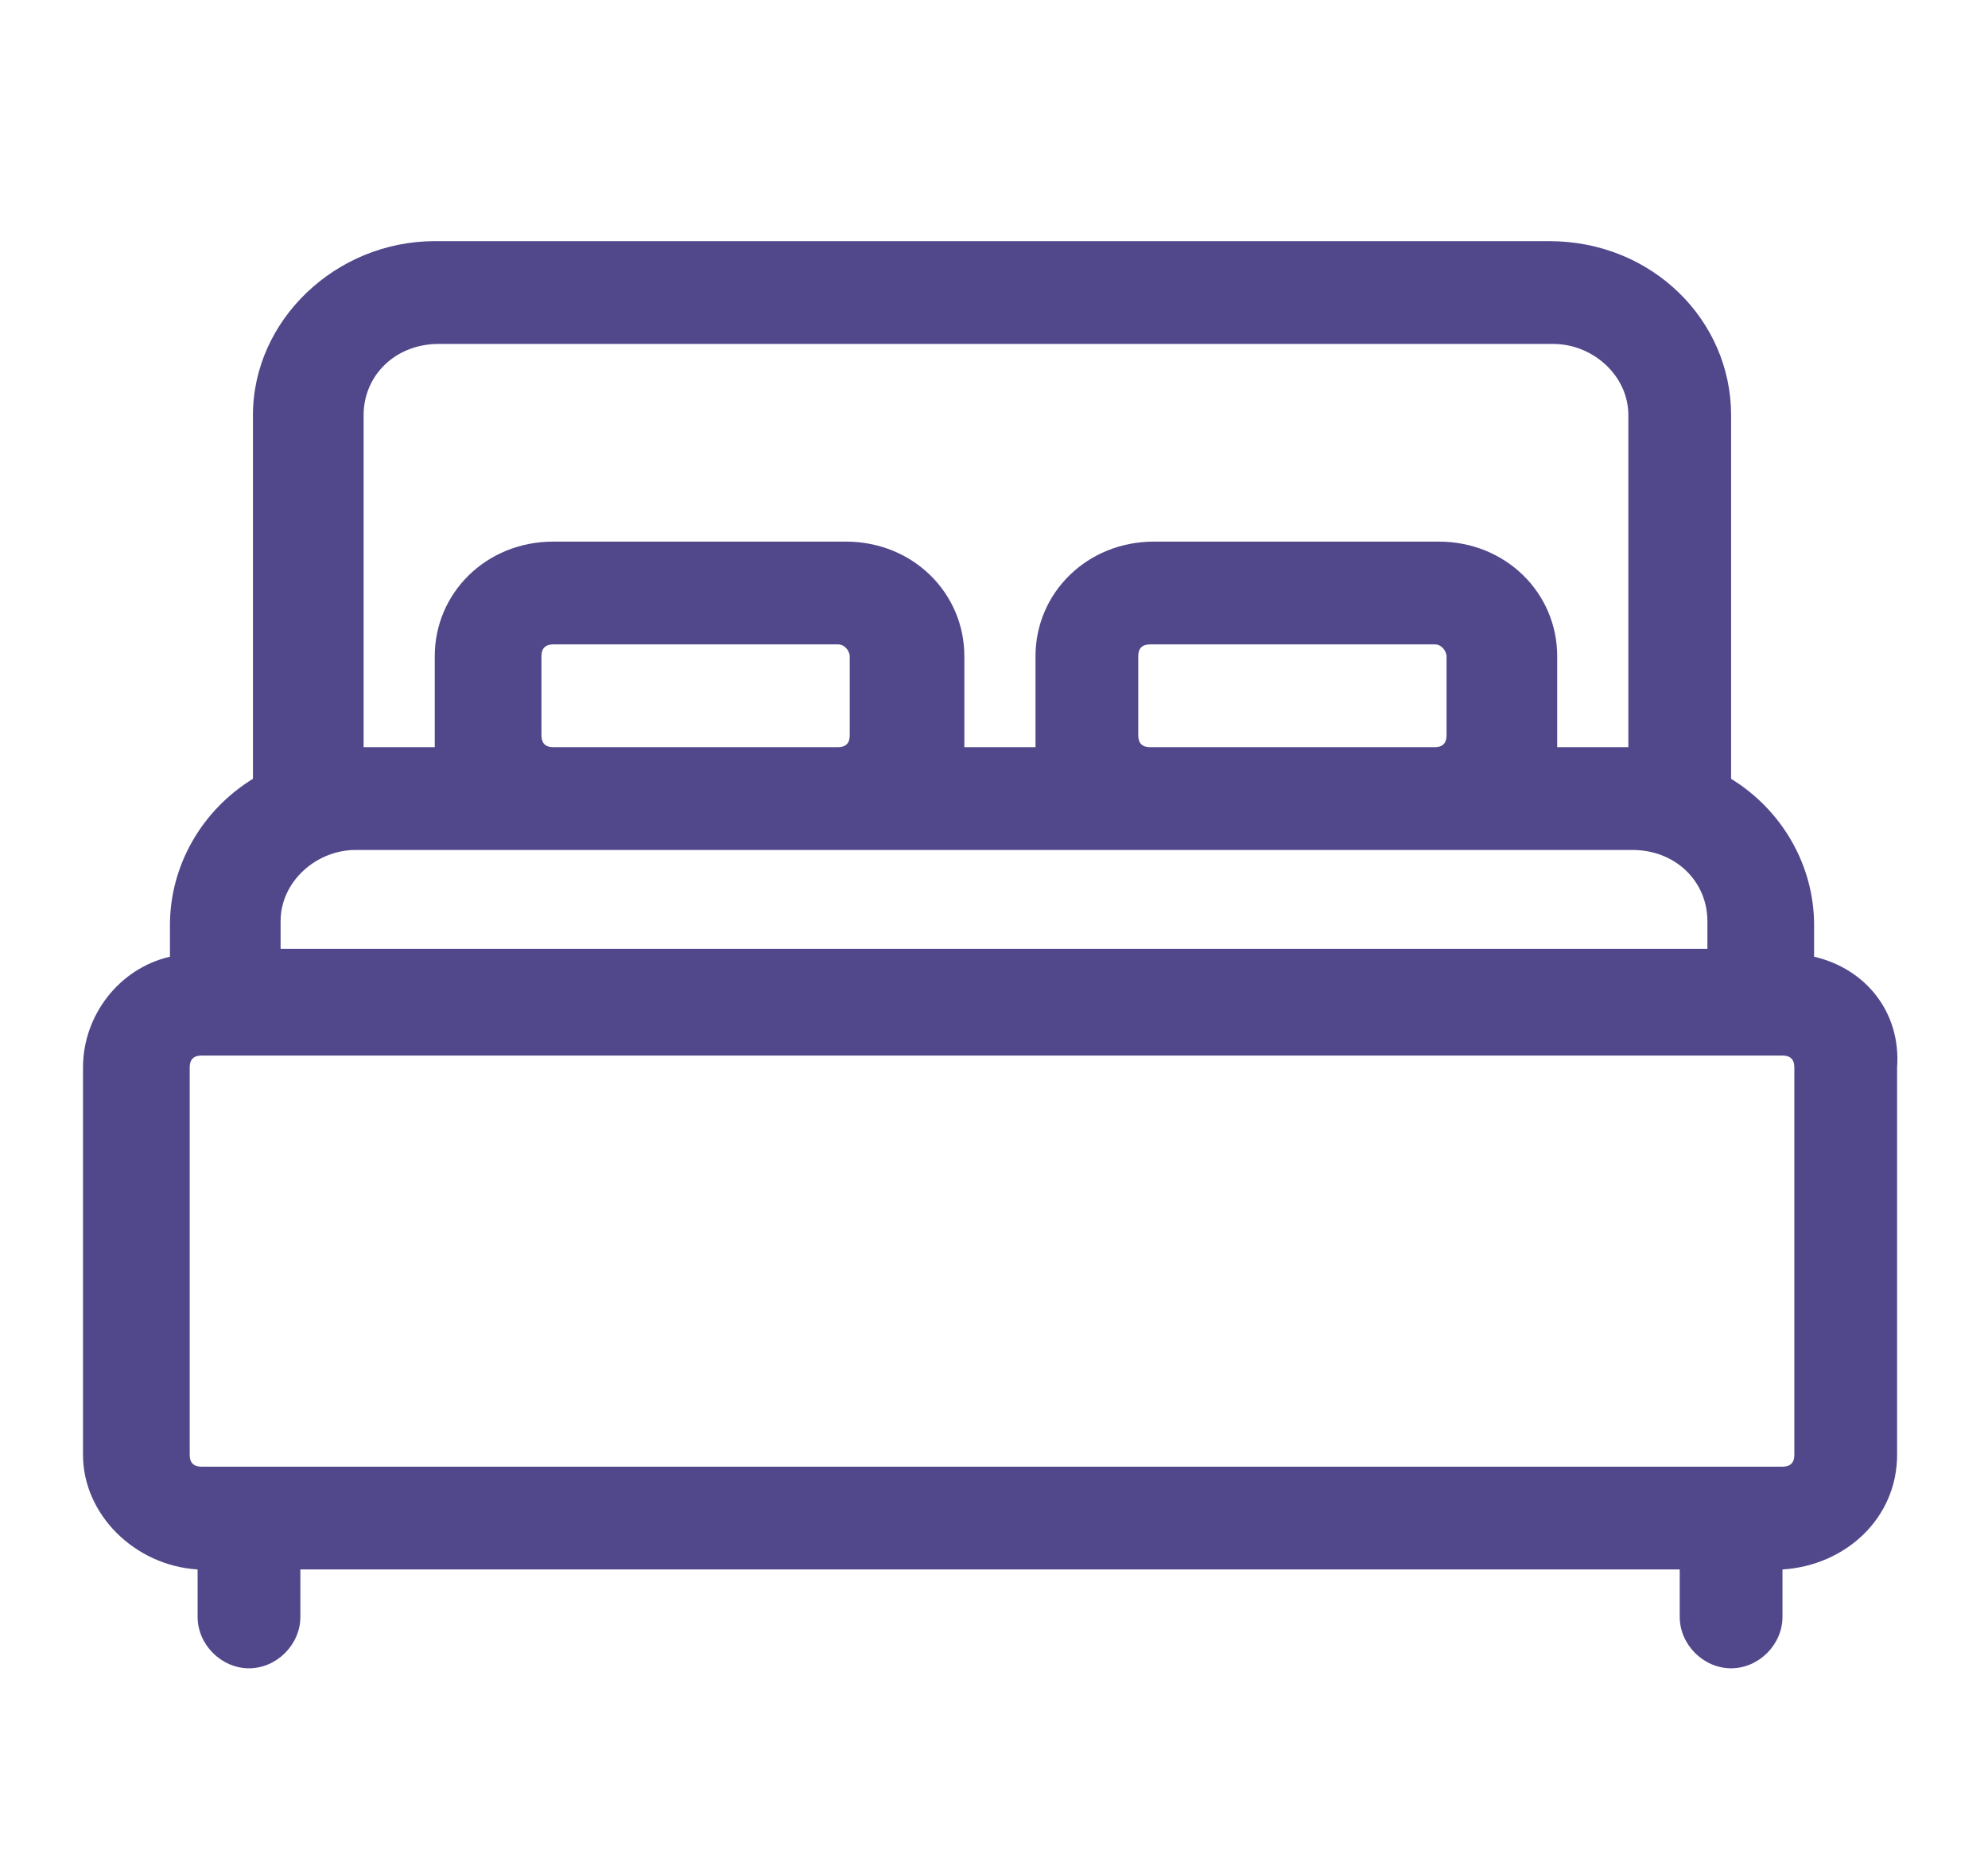 <?xml version="1.0" encoding="utf-8"?>
<!-- Generator: Adobe Illustrator 24.0.2, SVG Export Plug-In . SVG Version: 6.00 Build 0)  -->
<svg version="1.1" id="Capa_1" xmlns="http://www.w3.org/2000/svg" xmlns:xlink="http://www.w3.org/1999/xlink" x="0px" y="0px"
	 viewBox="0 0 50.3 47.3" style="enable-background:new 0 0 50.3 47.3;" xml:space="preserve">
<style type="text/css">
	.st0{fill:#51488B;}
</style>
<path class="st0" d="M45.9,24.2v-0.8c0-1.5-0.8-2.9-2.1-3.7v-9.2c0-2.4-2-4.4-4.6-4.4H11c-2.5,0-4.6,2-4.6,4.4v9.2
	c-1.3,0.8-2.1,2.2-2.1,3.7v0.8c-1.3,0.3-2.2,1.5-2.2,2.8v9.8c0,1.5,1.3,2.8,2.9,2.9v1.2c0,0.7,0.6,1.3,1.3,1.3s1.3-0.6,1.3-1.3v-1.2
	h34.9v1.2c0,0.7,0.6,1.3,1.3,1.3c0.7,0,1.3-0.6,1.3-1.3v-1.2c1.6-0.1,2.9-1.3,2.9-2.9v-9.8C48.1,25.6,47.2,24.5,45.9,24.2z
	 M9.2,10.5c0-1,0.8-1.8,1.9-1.8h28.2c1,0,1.9,0.8,1.9,1.8v8.4h-1.8v-2.3c0-1.6-1.3-2.9-3-2.9h-7.2c-1.7,0-3,1.3-3,2.9v2.3h-1.8v-2.3
	c0-1.6-1.3-2.9-3-2.9H14c-1.7,0-3,1.3-3,2.9v2.3H9.2V10.5z M36.6,16.6v2c0,0.2-0.1,0.3-0.3,0.3h-7.2c-0.2,0-0.3-0.1-0.3-0.3v-2
	c0-0.2,0.1-0.3,0.3-0.3h7.2C36.5,16.3,36.6,16.5,36.6,16.6z M21.5,16.6v2c0,0.2-0.1,0.3-0.3,0.3H14c-0.2,0-0.3-0.1-0.3-0.3v-2
	c0-0.2,0.1-0.3,0.3-0.3h7.2C21.4,16.3,21.5,16.5,21.5,16.6z M7.1,23.3c0-1,0.9-1.8,1.9-1.8h32.3c1.1,0,1.9,0.8,1.9,1.8v0.7H7.1V23.3
	z M45.4,36.8c0,0.2-0.1,0.3-0.3,0.3h-40c-0.2,0-0.3-0.1-0.3-0.3v-9.8c0-0.2,0.1-0.3,0.3-0.3h40c0.2,0,0.3,0.1,0.3,0.3V36.8z"/>
</svg>
